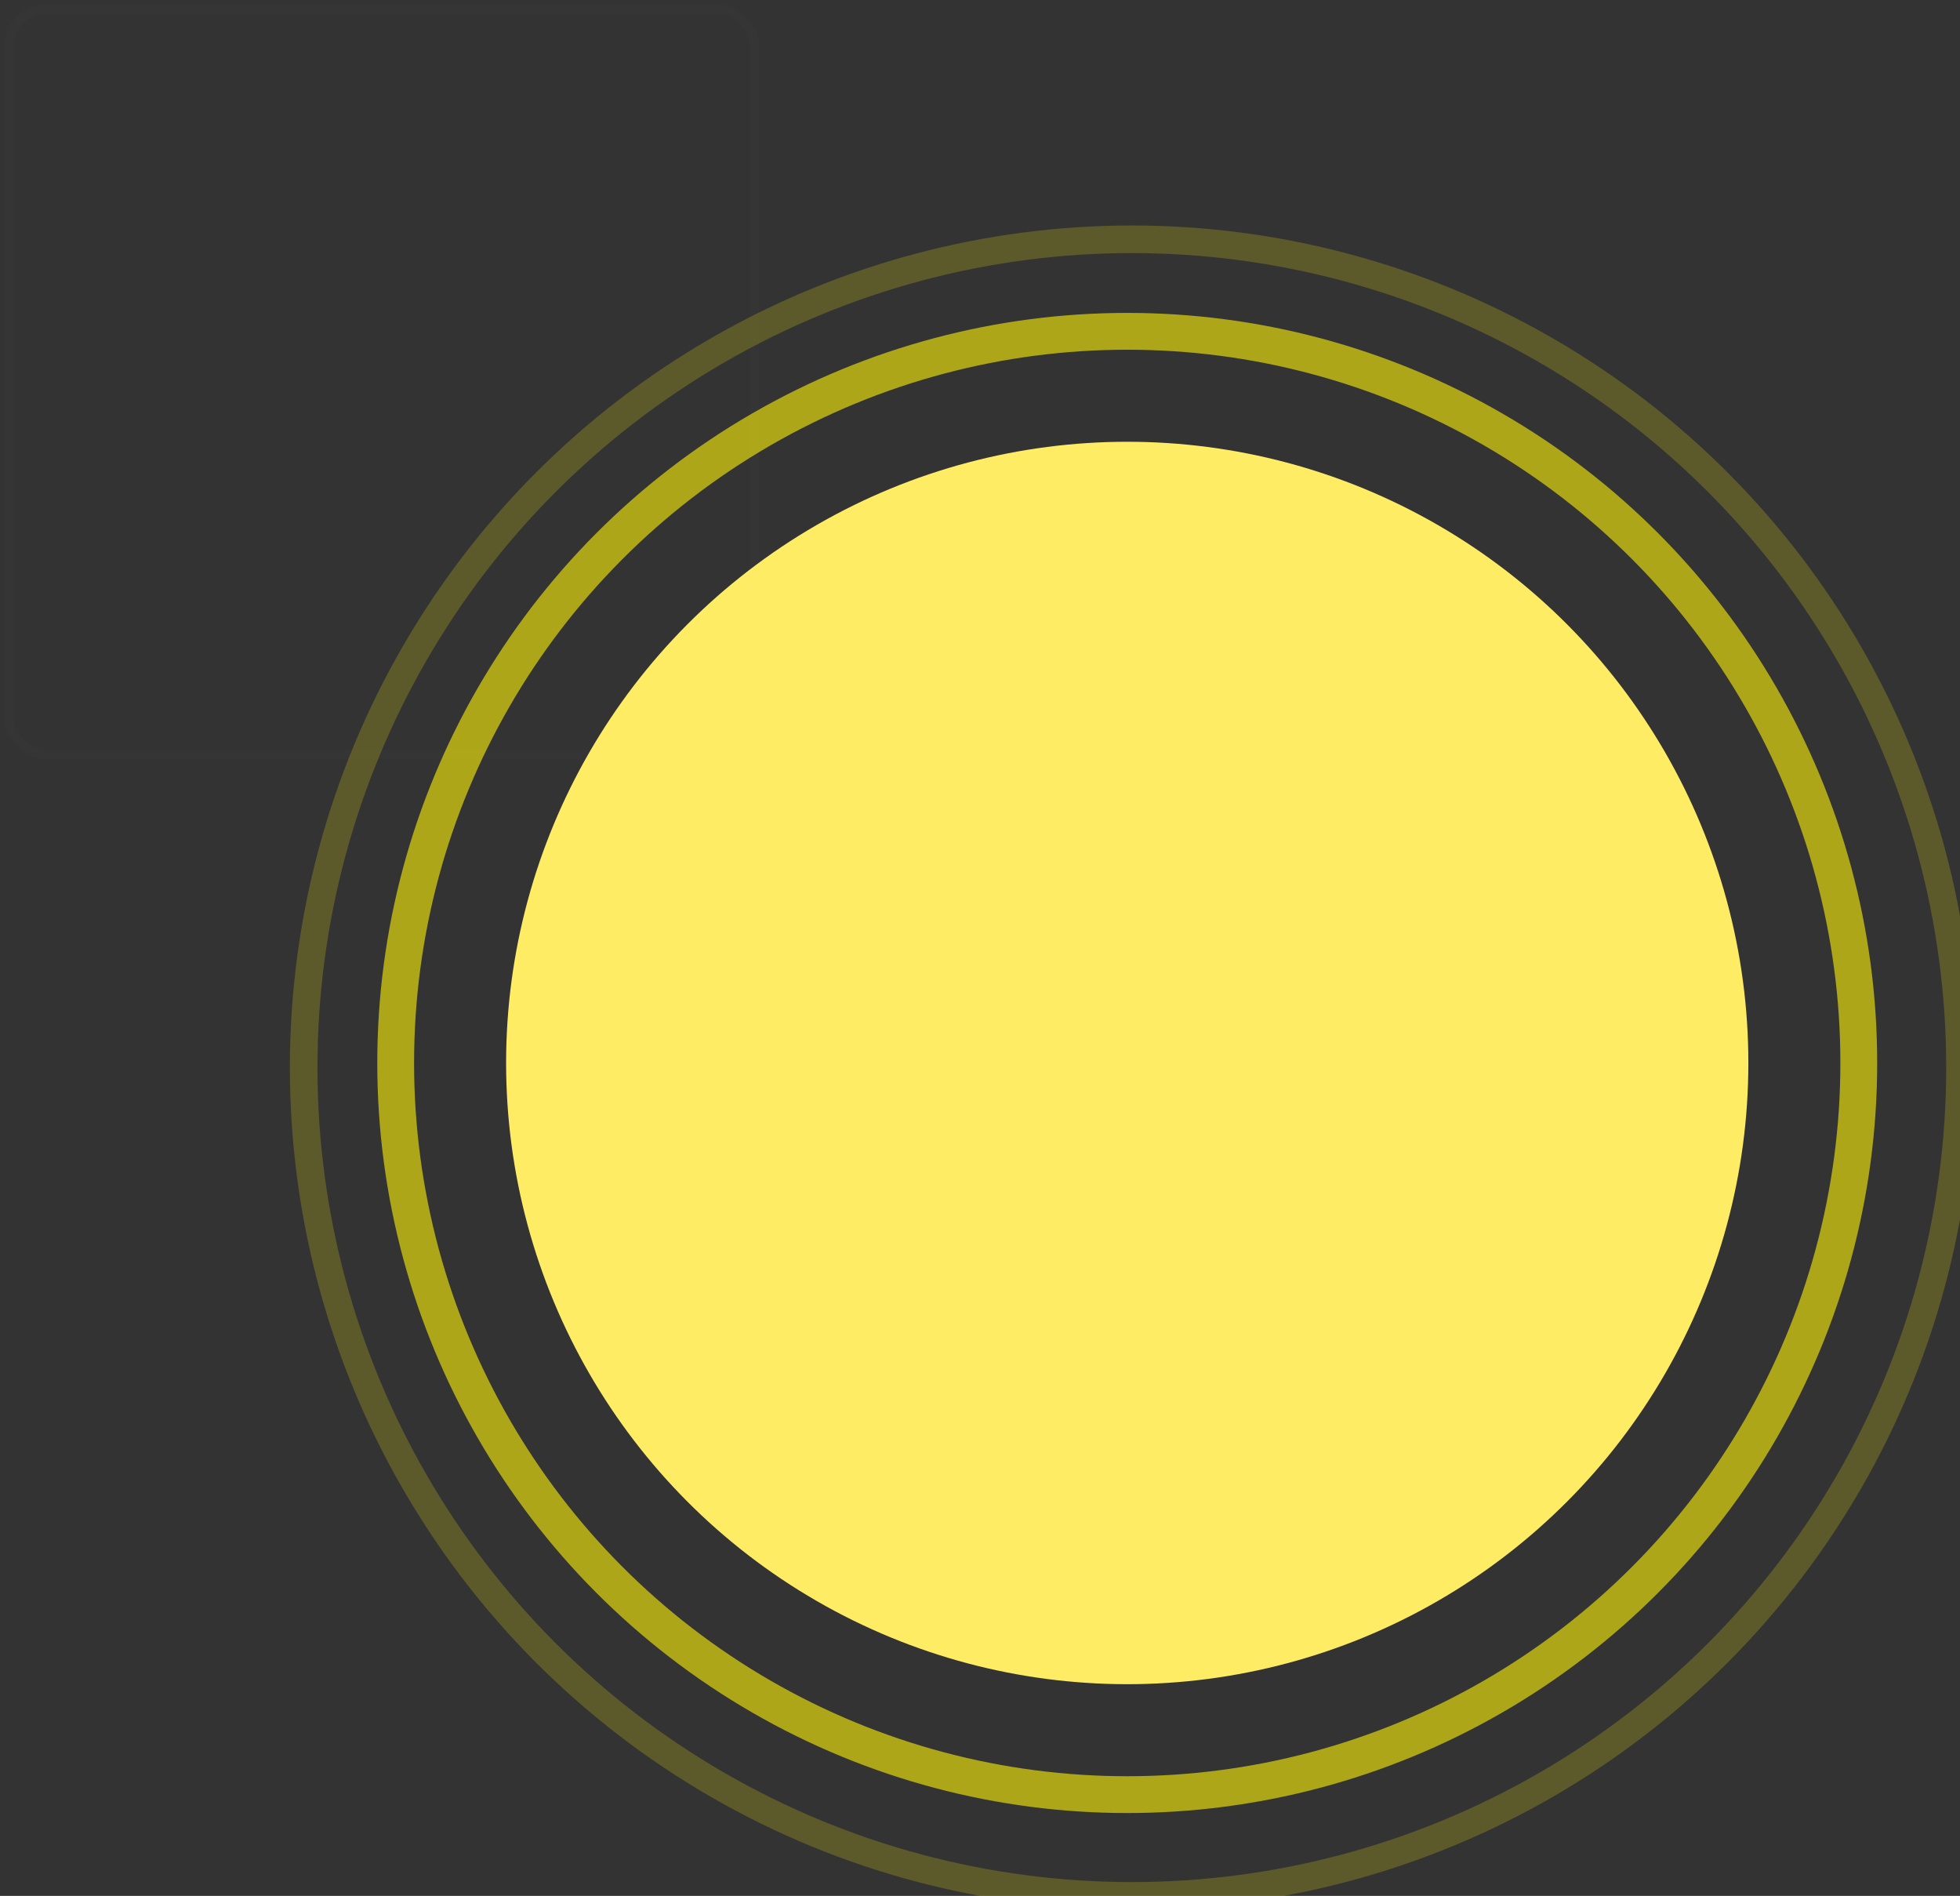 <?xml version="1.0" encoding="UTF-8"?>
<svg width="213px" height="206px" viewBox="0 0 213 206" version="1.1" xmlns="http://www.w3.org/2000/svg" xmlns:xlink="http://www.w3.org/1999/xlink">
    <rect x="0" y="0" width="213" height="206" fill="#333333" stroke="none"/>
    <!-- Generator: Sketch 3.6.1 (26313) - http://www.bohemiancoding.com/sketch -->
    <title>Sunny</title>
    <desc>Created with Sketch.</desc>
    <defs></defs>
    <g id="SketchAppSources.com" stroke="none" stroke-width="1" fill="none" fill-rule="evenodd">
        <g id="Weather-Icons" transform="translate(-330, -2879)">
            <g id="icons" transform="translate(58, 288)">
                <g id="Sunny" transform="translate(273, 2592)">
                    <g id="bg" stroke="#FFFFFF" stroke-opacity="0.01">
                        <rect id="Rectangle-68" x="0" y="0" width="81" height="81" rx="4"></rect>
                    </g>
                    <g id="icon" transform="translate(32, 25)">
                        <g id="sun-/-big">
                            <circle id="Oval-1-Copy-2" stroke-opacity="0.2" stroke="#FFF308" stroke-width="3" cx="90" cy="90" r="90"></circle>
                            <circle id="Oval-1-Copy" stroke-opacity="0.6" stroke="#FFF308" stroke-width="4" cx="89.5" cy="89.5" r="79.5"></circle>
                            <circle id="Oval-1" fill="#FFEC65" cx="89.5" cy="89.5" r="67.5"></circle>
                        </g>
                    </g>
                </g>
            </g>
        </g>
    </g>
</svg>